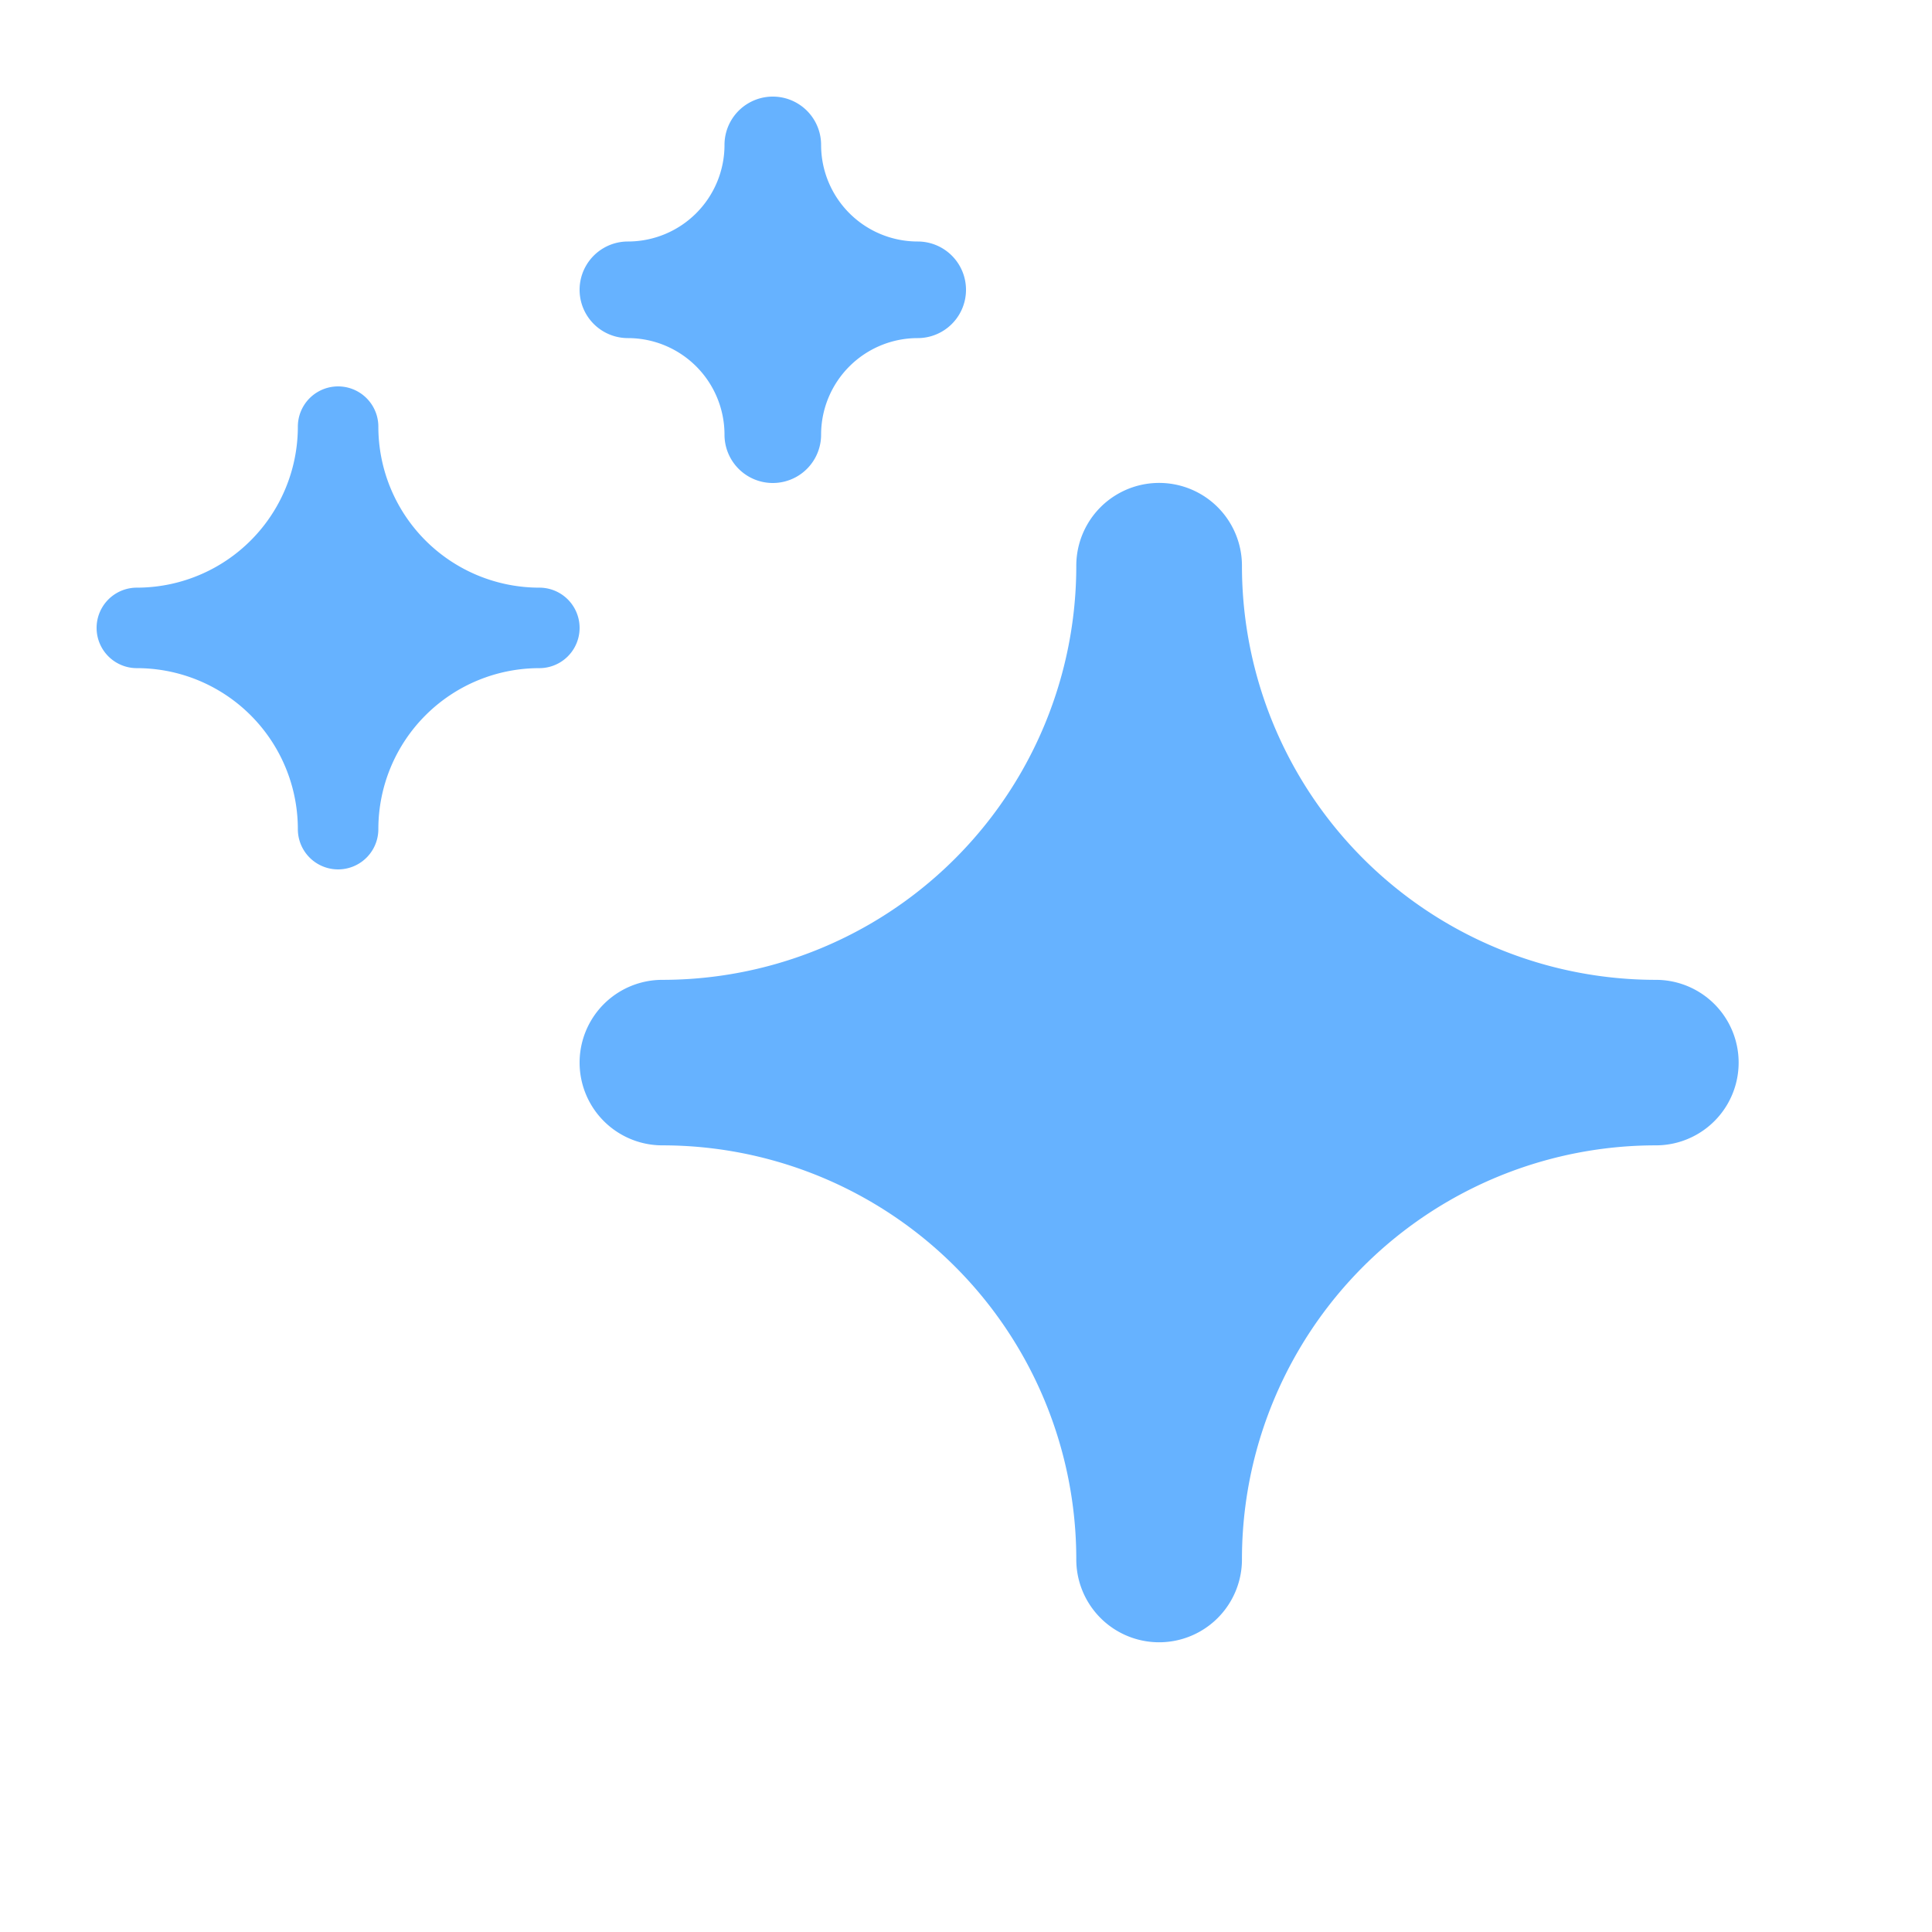 <svg width="12" height="12" fill="none" xmlns="http://www.w3.org/2000/svg"><path d="M5.7 1.5a.6.6 0 0 1-.6-.6.3.3 0 0 0-.6 0 .6.6 0 0 1-.6.6.3.3 0 1 0 0 .6.6.6 0 0 1 .6.6.3.3 0 0 0 .6 0 .6.6 0 0 1 .6-.6.3.3 0 0 0 0-.6ZM3.35 3.65a1 1 0 0 1-1-1 .25.25 0 0 0-.5 0 1 1 0 0 1-1 1 .25.25 0 1 0 0 .5 1 1 0 0 1 1 1 .25.25 0 1 0 .5 0 1 1 0 0 1 1-1 .25.25 0 0 0 0-.5ZM7.714 9.686a2.571 2.571 0 0 1 2.571-2.572.514.514 0 0 0 0-1.028 2.571 2.571 0 0 1-2.571-2.572.514.514 0 0 0-1.029 0 2.571 2.571 0 0 1-2.571 2.572.514.514 0 0 0 0 1.028 2.571 2.571 0 0 1 2.571 2.572.514.514 0 0 0 1.029 0Z" fill="#66B2FF"/></svg>